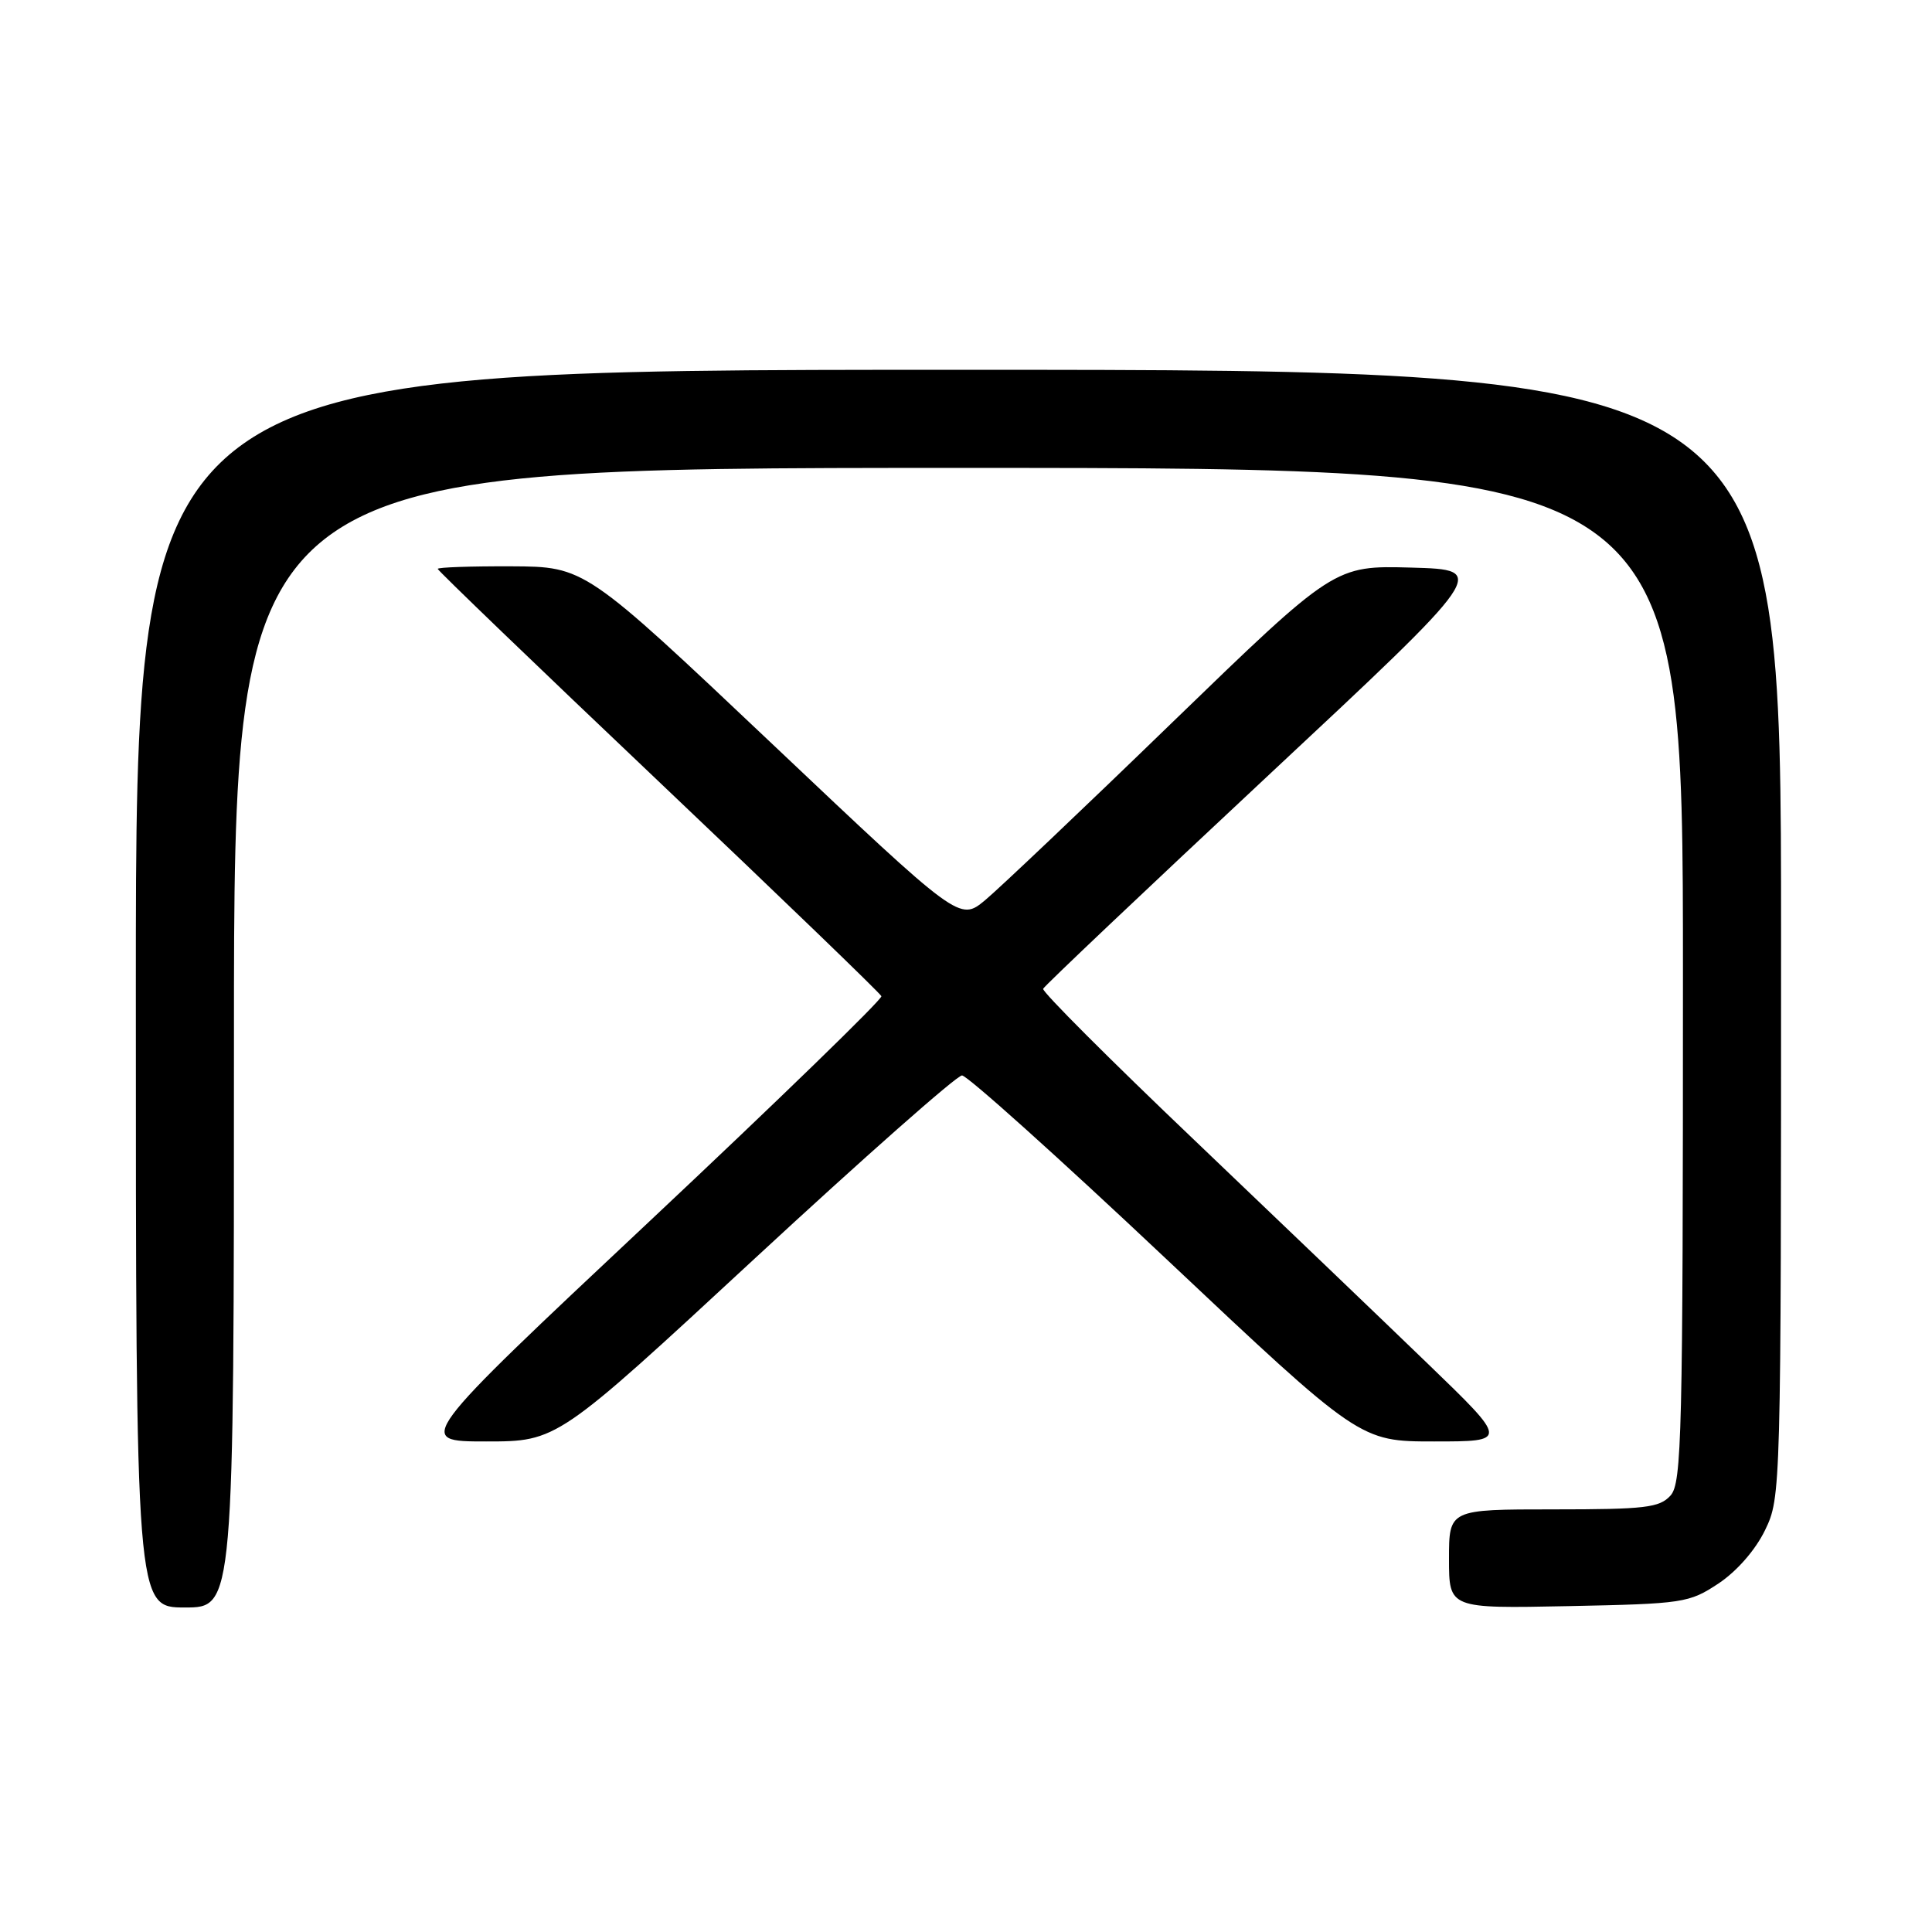 <?xml version="1.0" encoding="UTF-8" standalone="no"?>
<!DOCTYPE svg PUBLIC "-//W3C//DTD SVG 1.1//EN" "http://www.w3.org/Graphics/SVG/1.1/DTD/svg11.dtd" >
<svg xmlns="http://www.w3.org/2000/svg" xmlns:xlink="http://www.w3.org/1999/xlink" version="1.1" viewBox="0 0 256 256">
 <g >
 <path fill="currentColor"
d=" M 31.00 137.50 C 31.00 62.00 31.00 62.00 127.00 62.00 C 223.00 62.00 223.00 62.00 223.00 129.17 C 223.00 190.27 222.85 196.51 221.35 198.17 C 219.89 199.78 217.99 200.00 205.85 200.00 C 192.00 200.00 192.00 200.00 192.00 206.57 C 192.00 213.14 192.00 213.14 207.83 212.82 C 223.07 212.51 223.81 212.40 227.71 209.82 C 230.14 208.20 232.60 205.39 233.88 202.75 C 235.98 198.41 236.00 197.75 236.00 123.68 C 236.00 49.00 236.00 49.00 127.00 49.00 C 18.00 49.00 18.00 49.00 18.00 131.00 C 18.00 213.00 18.00 213.00 24.50 213.00 C 31.00 213.00 31.00 213.00 31.00 137.50 Z  M 100.02 166.75 C 114.43 153.41 126.78 142.50 127.47 142.50 C 128.16 142.50 140.31 153.41 154.46 166.75 C 180.19 191.00 180.19 191.00 190.03 191.00 C 199.86 191.00 199.86 191.00 189.18 180.69 C 183.31 175.02 169.37 161.67 158.22 151.03 C 147.06 140.40 138.06 131.39 138.22 131.02 C 138.37 130.65 151.72 118.01 167.87 102.92 C 197.23 75.50 197.23 75.50 187.03 75.21 C 176.82 74.93 176.82 74.93 155.35 95.71 C 143.55 107.15 132.37 117.75 130.52 119.29 C 127.15 122.07 127.15 122.07 102.33 98.58 C 77.50 75.09 77.50 75.09 67.75 75.04 C 62.39 75.02 58.00 75.17 58.00 75.38 C 58.00 75.59 71.16 88.25 87.25 103.52 C 103.34 118.79 116.63 131.61 116.79 132.00 C 116.94 132.39 103.10 145.83 86.03 161.86 C 54.99 191.00 54.99 191.00 64.41 191.00 C 73.83 191.00 73.83 191.00 100.02 166.75 Z "/>
</g>
</svg>